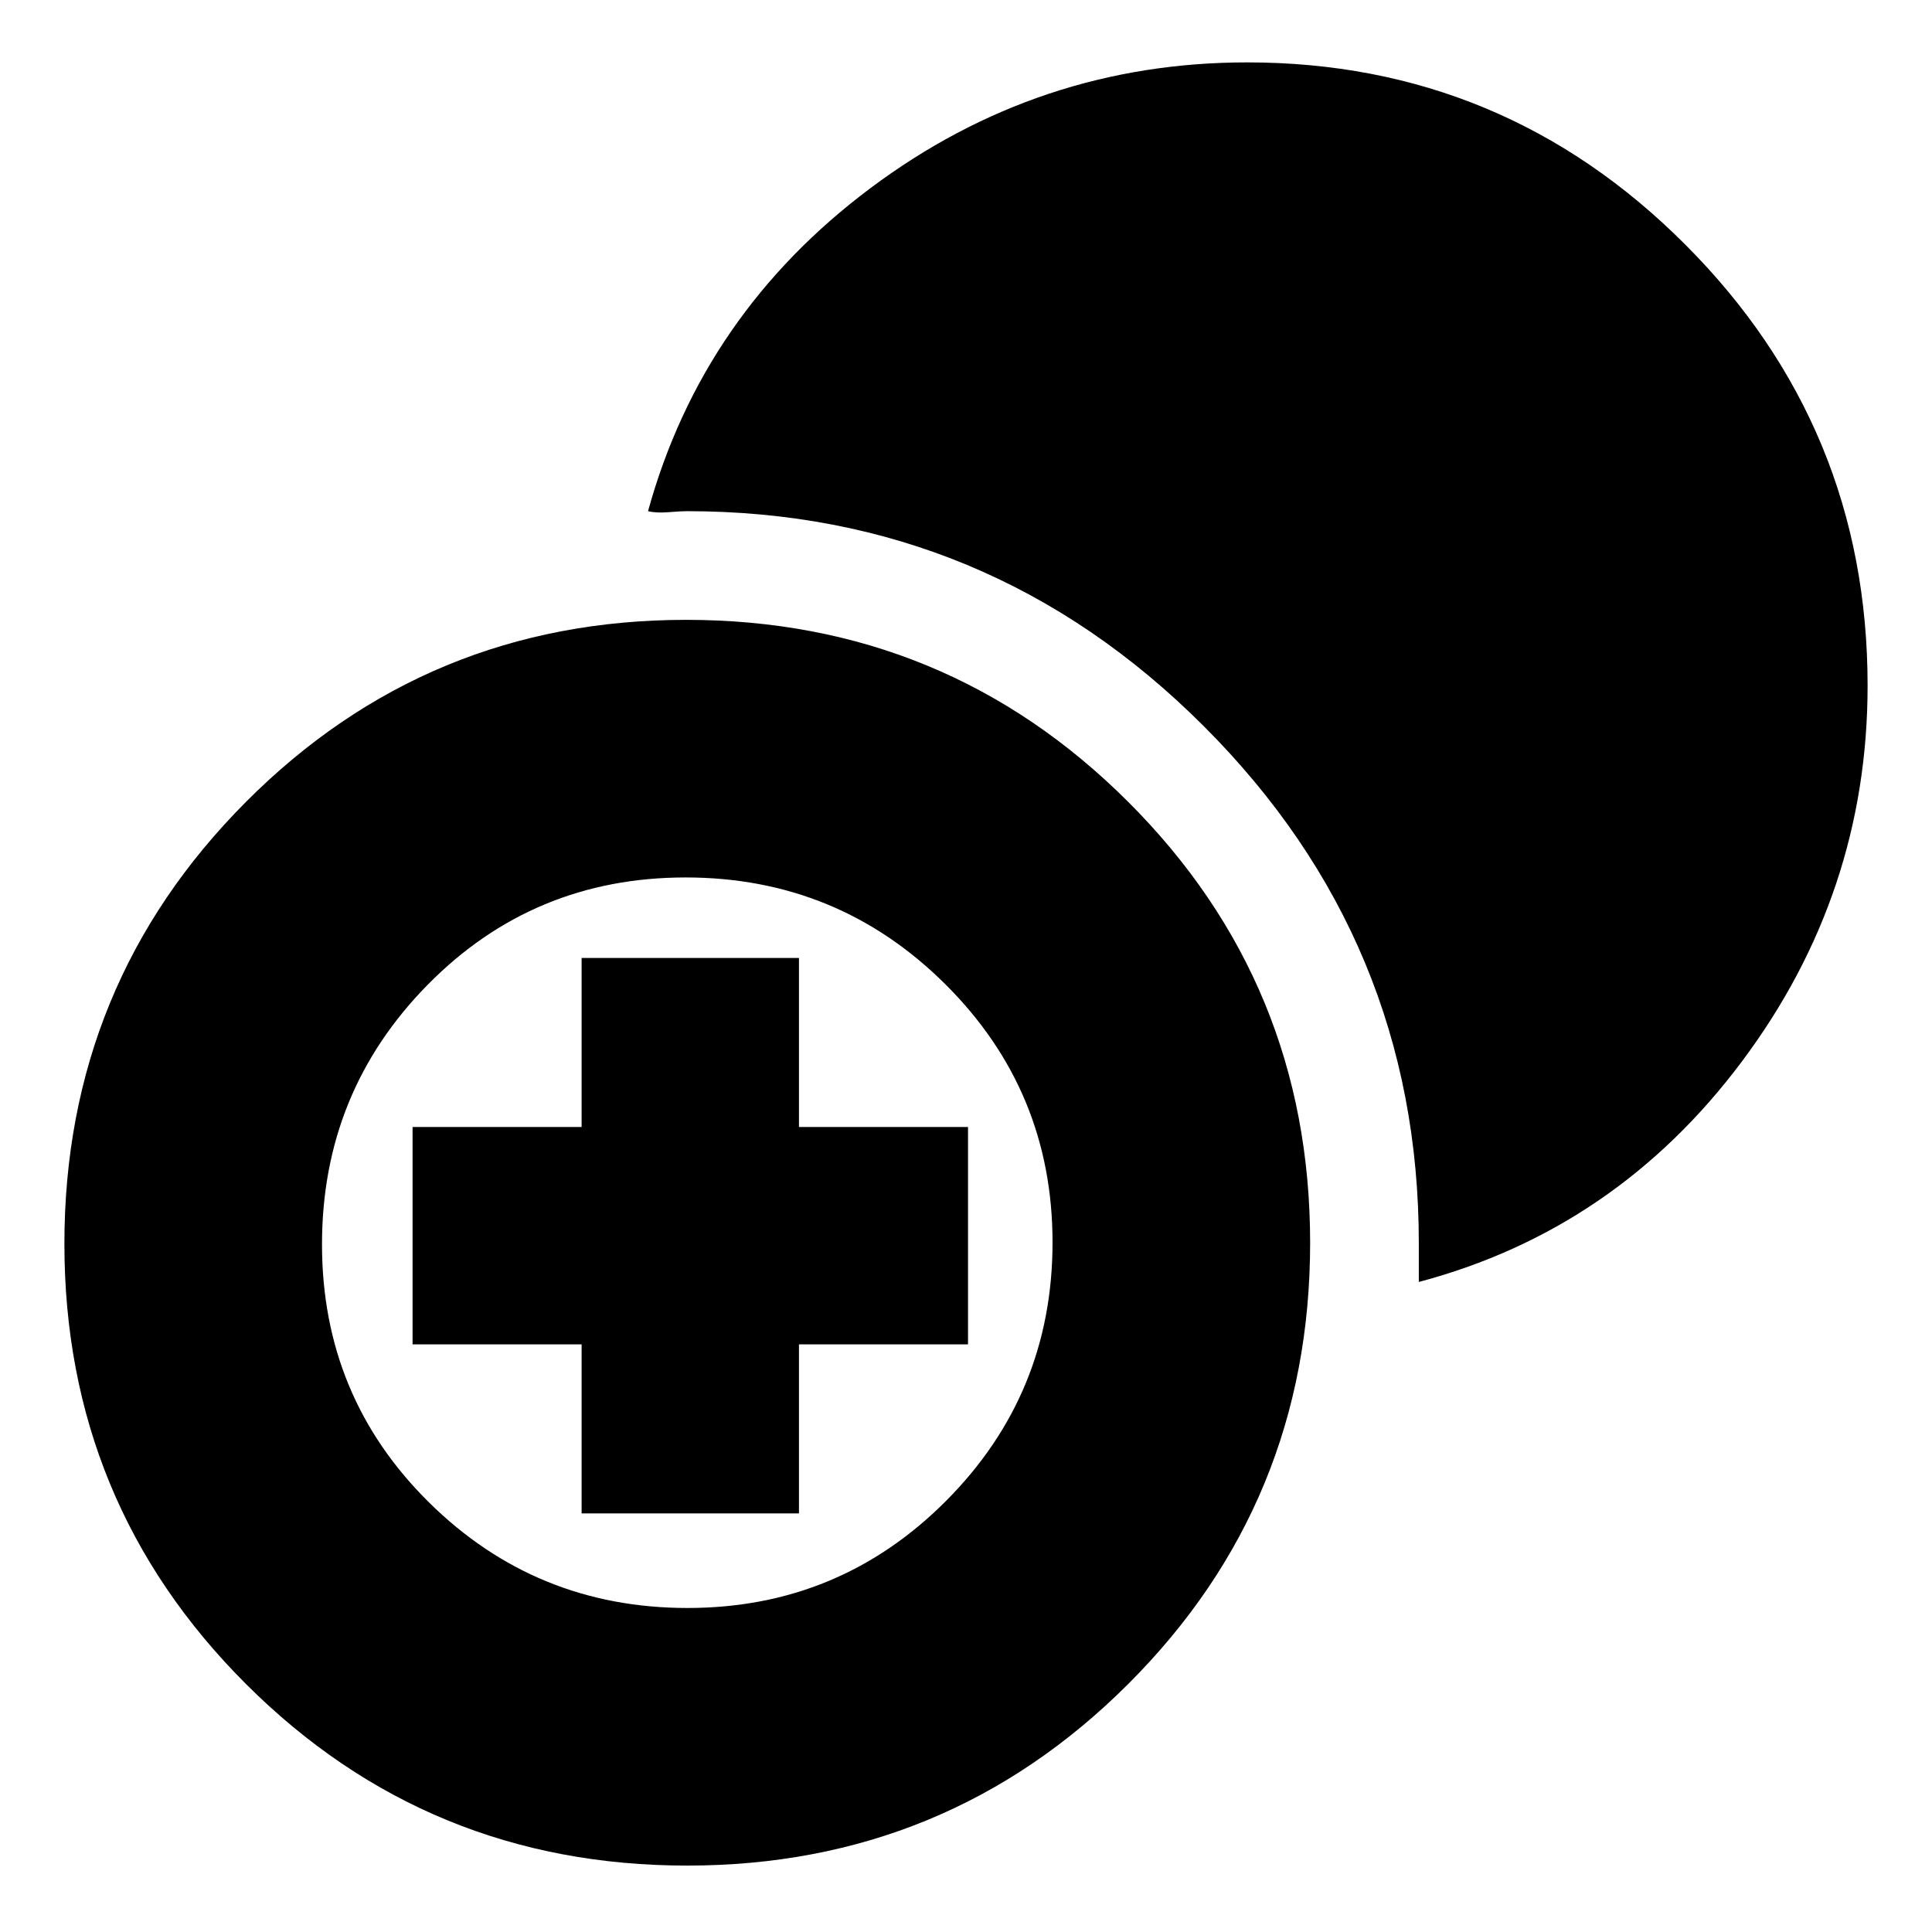 <svg xmlns="http://www.w3.org/2000/svg" height="20" viewBox="0 -960 960 960" width="20"><path d="M289-208v-84h-84v-108h84v-84h108v84h84v108h-84v84H289Zm52.44 175q-128.87 0-219.15-90.16Q32-213.32 32-341.94q0-129.03 90.16-219.55Q212.32-652 340.94-652q129.03 0 219.55 90.34Q651-471.32 651-342.44q0 128.87-90.34 219.15Q470.32-33 341.44-33Zm.19-128Q417-161 470-214.13q53-53.12 53-128.5Q523-418 469.67-471t-129-53Q265-524 212.5-470.67q-52.5 53.33-52.5 129t53.13 128.17q53.12 52.5 128.5 52.5ZM705-323v-19.29q0-150.04-106.84-256.87Q491.33-706 341.29-706q-2.93 0-9.11.5T322-706q27-98 110.5-160.5T619.72-929q127.41 0 217.84 90.69Q928-747.63 928-619.34 928-516 865.5-432.5T705-323Z"/></svg>
